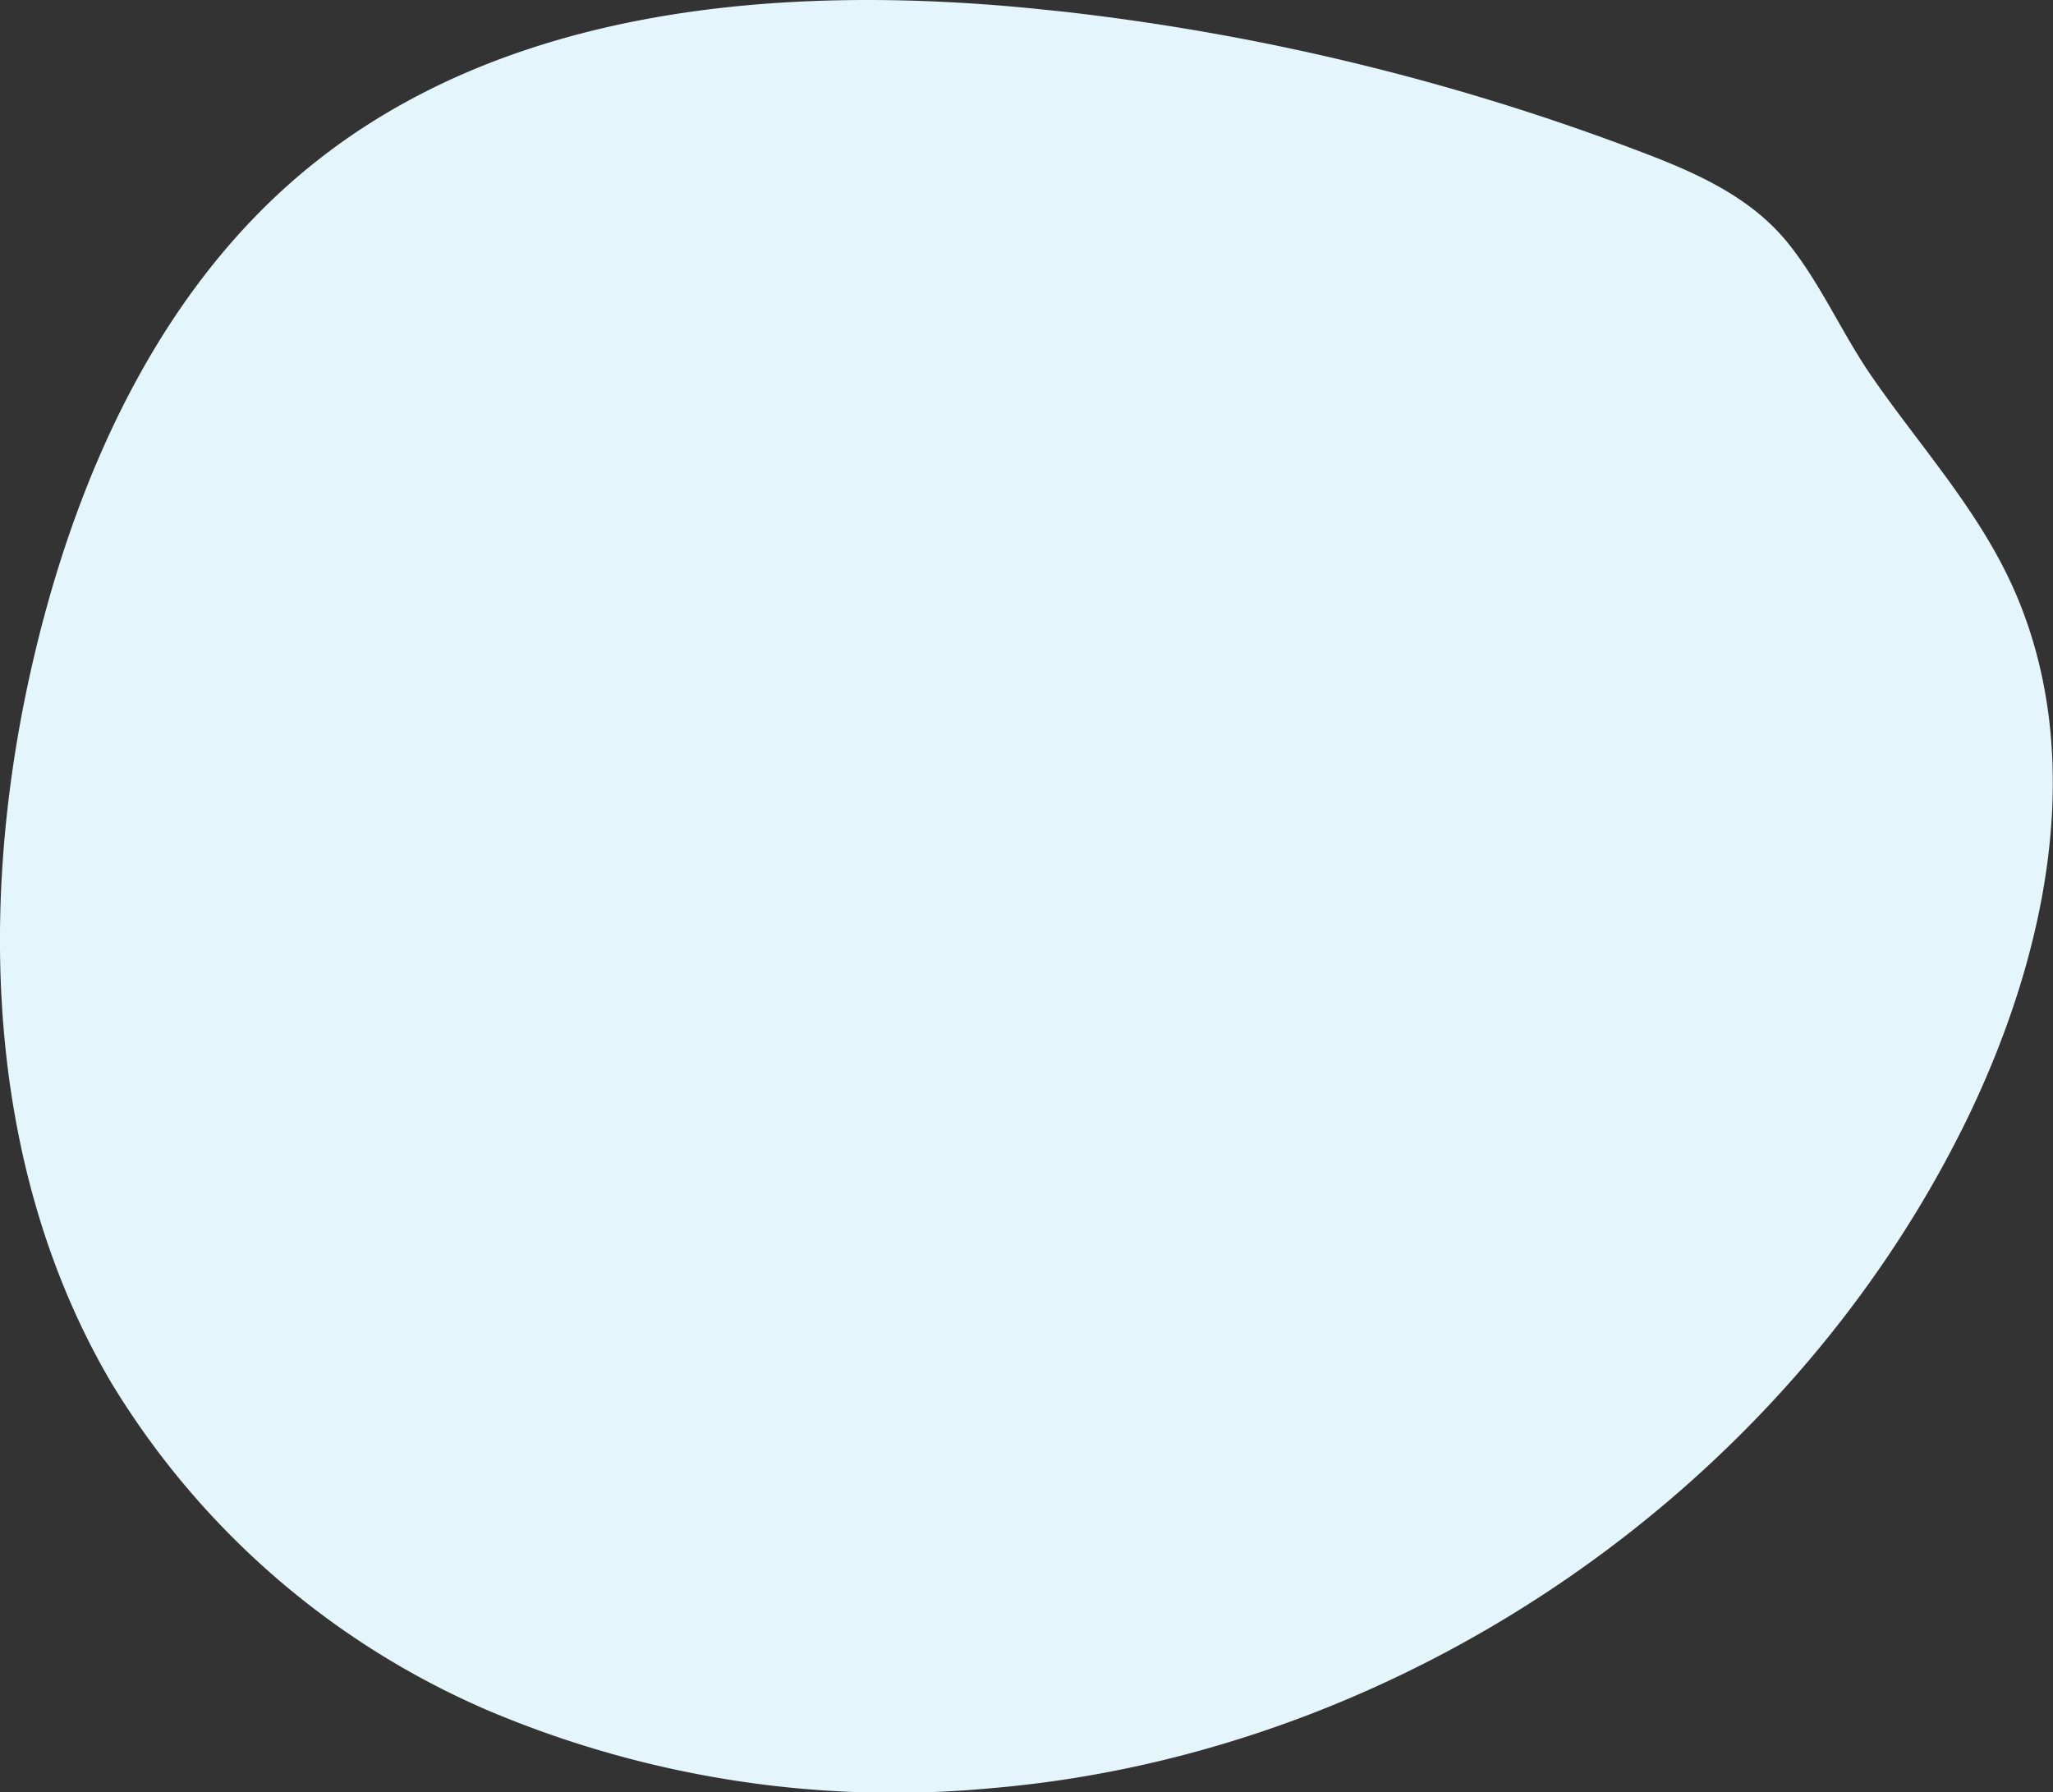 <svg xmlns="http://www.w3.org/2000/svg" viewBox="0 0 151.17 131.96"><rect x="0" y="0" width="151.17" height="131.96" fill="#333333" stroke="none"/><defs><style>.cls-1{fill:#e4f5fc;}</style></defs><g id="Layer_2" data-name="Layer 2"><g id="Layer_1-2" data-name="Layer 1"><path class="cls-1" d="M76,.62C57.44-1.2,37.23.51,22.79,12.28,12,21.06,5.87,34.38,2.62,47.87c-4.33,18-3.82,37.87,5.51,53.83a60.2,60.2,0,0,0,28,24.32A76.62,76.62,0,0,0,73,131.66c30.29-2.57,58.59-22,71.88-49.34,5.8-12,8.79-26.26,3.6-38.49-2.59-6.1-7.05-10.86-10.75-16.25-2.18-3.19-3.75-6.86-6.21-9.85-3-3.6-7.42-5.33-11.67-6.92A174.46,174.46,0,0,0,78.41.87Z"/></g></g></svg>